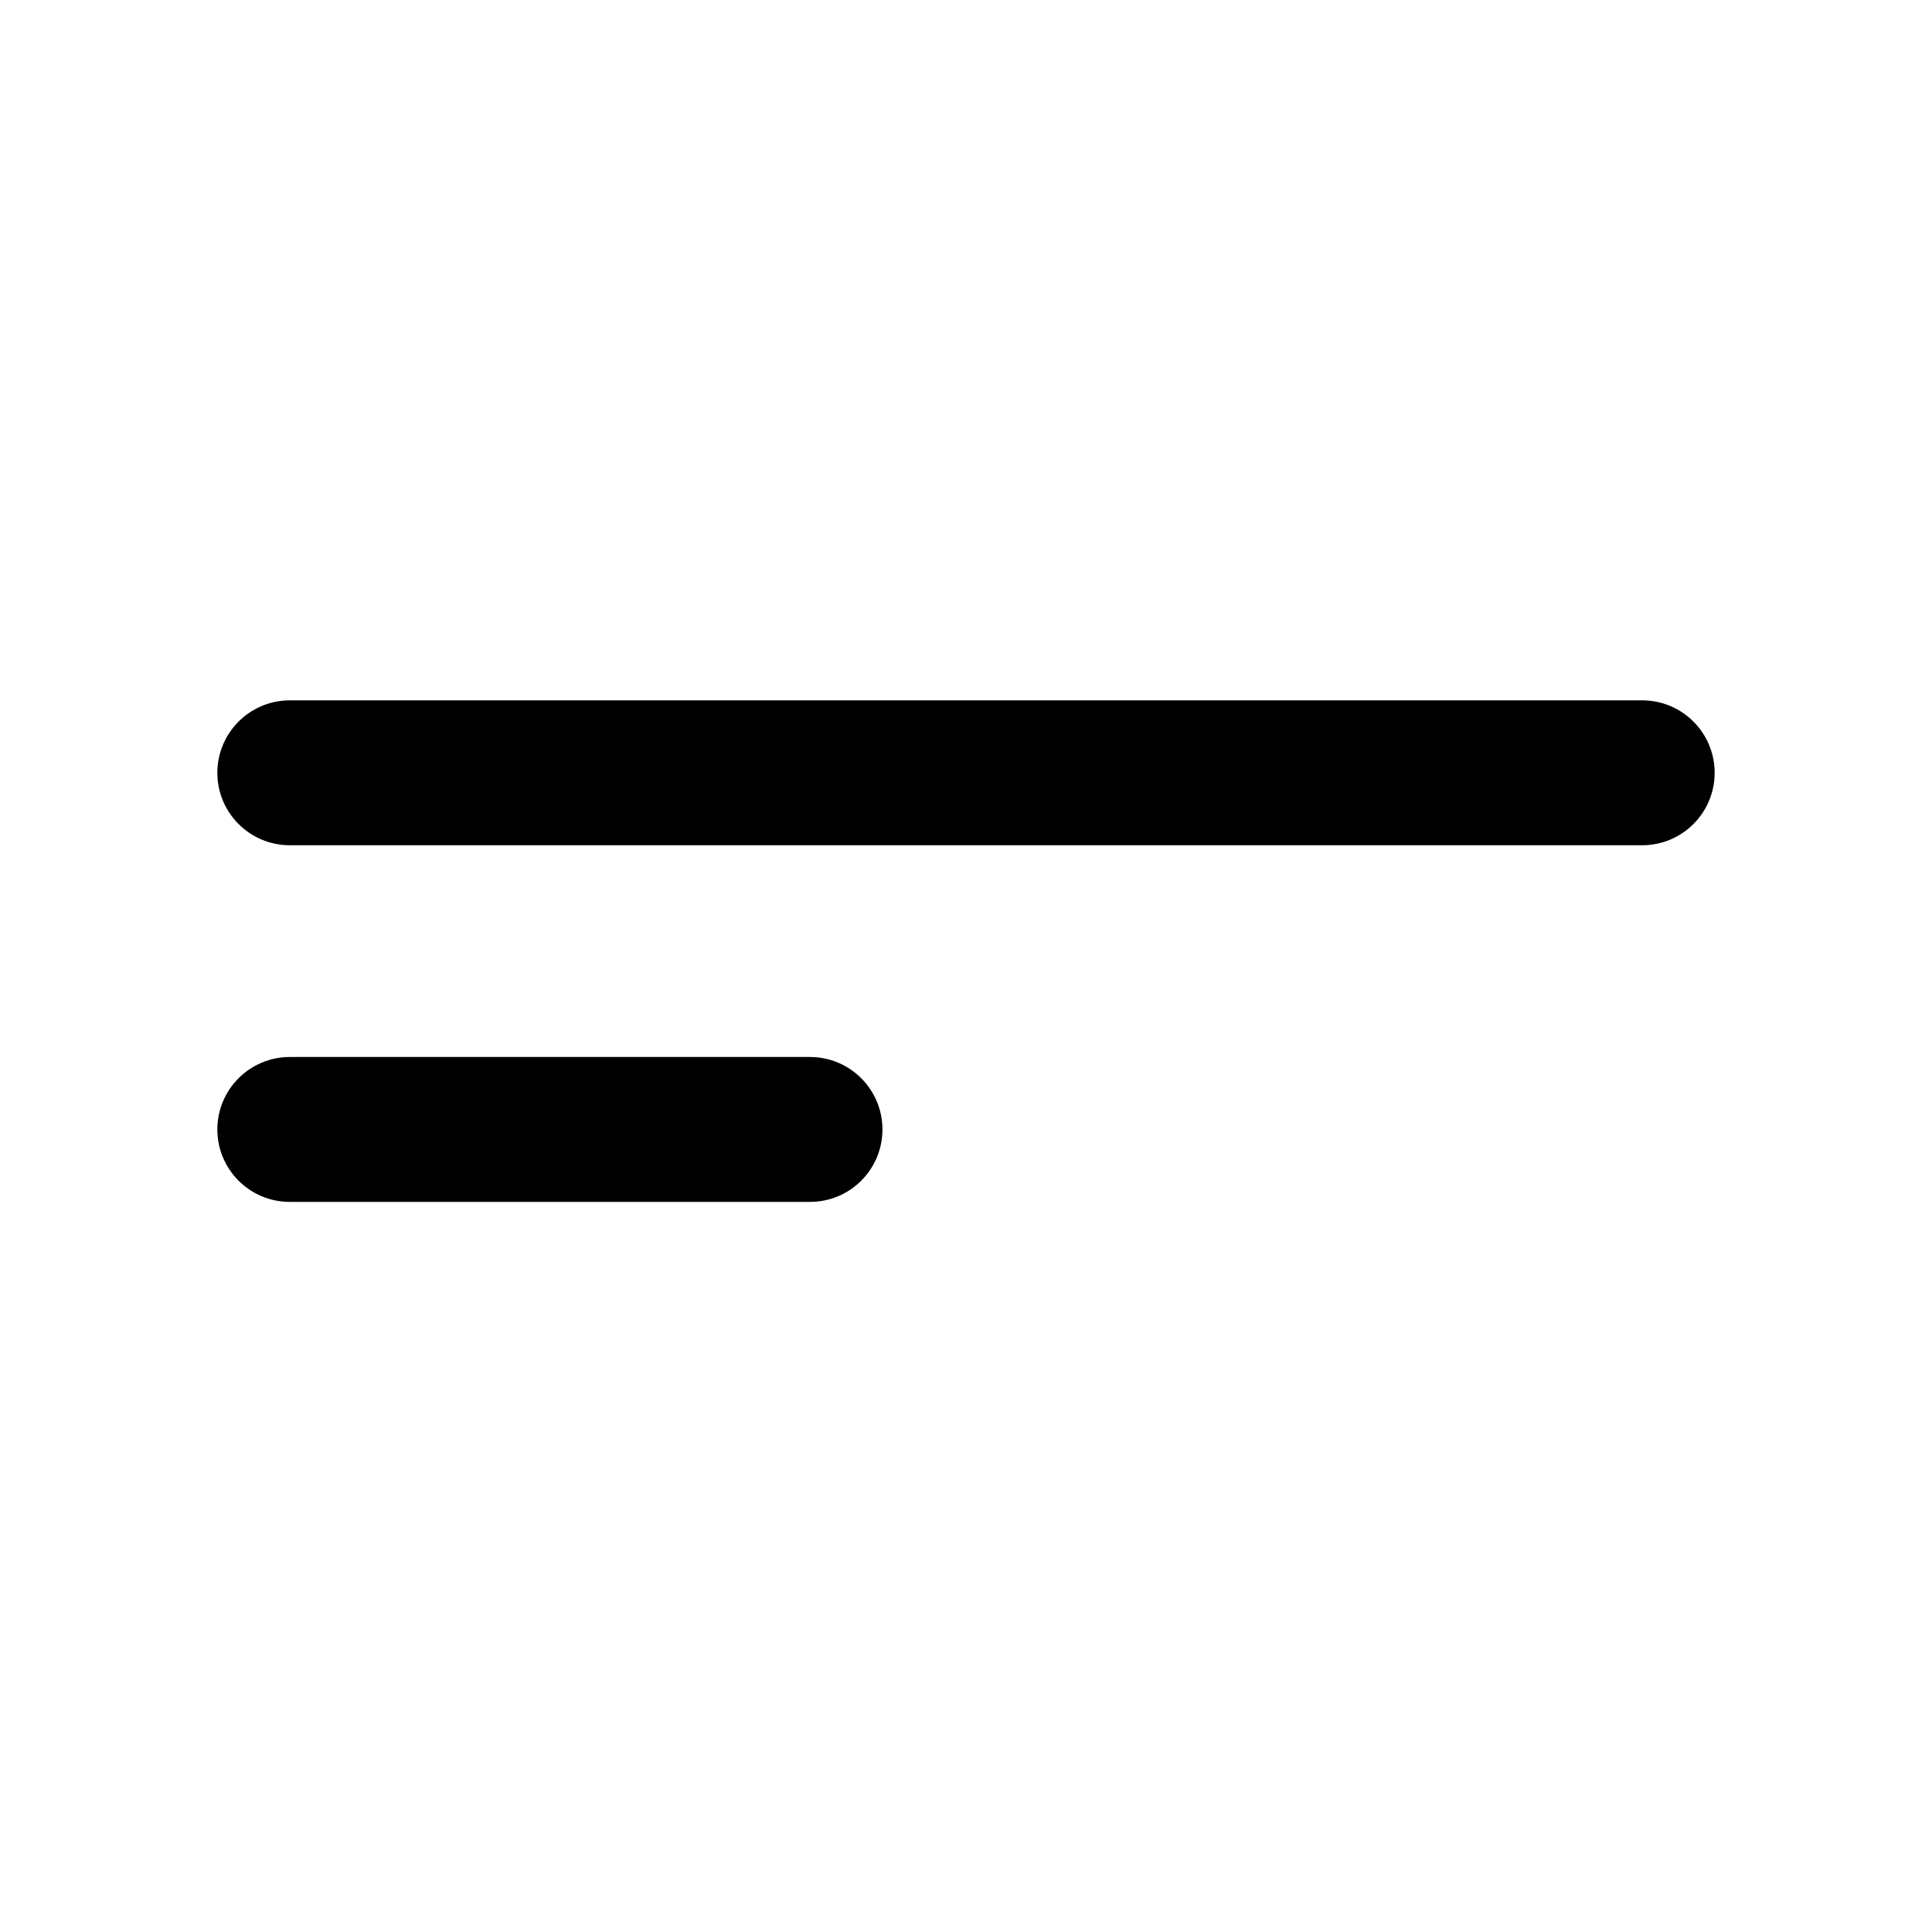 <svg width="20" height="20" viewBox="0 0 20 20" fill="none" xmlns="http://www.w3.org/2000/svg">
<path fill-rule="evenodd" clip-rule="evenodd" d="M3 7.25C2.586 7.25 2.25 7.586 2.25 8C2.25 8.414 2.586 8.75 3 8.75H17C17.414 8.75 17.75 8.414 17.75 8C17.75 7.586 17.414 7.25 17 7.25H3ZM3 10.942C2.586 10.942 2.25 11.278 2.25 11.692C2.25 12.107 2.586 12.442 3 12.442H8.385C8.799 12.442 9.135 12.107 9.135 11.692C9.135 11.278 8.799 10.942 8.385 10.942H3Z" fill="currentColor"/>
</svg>
